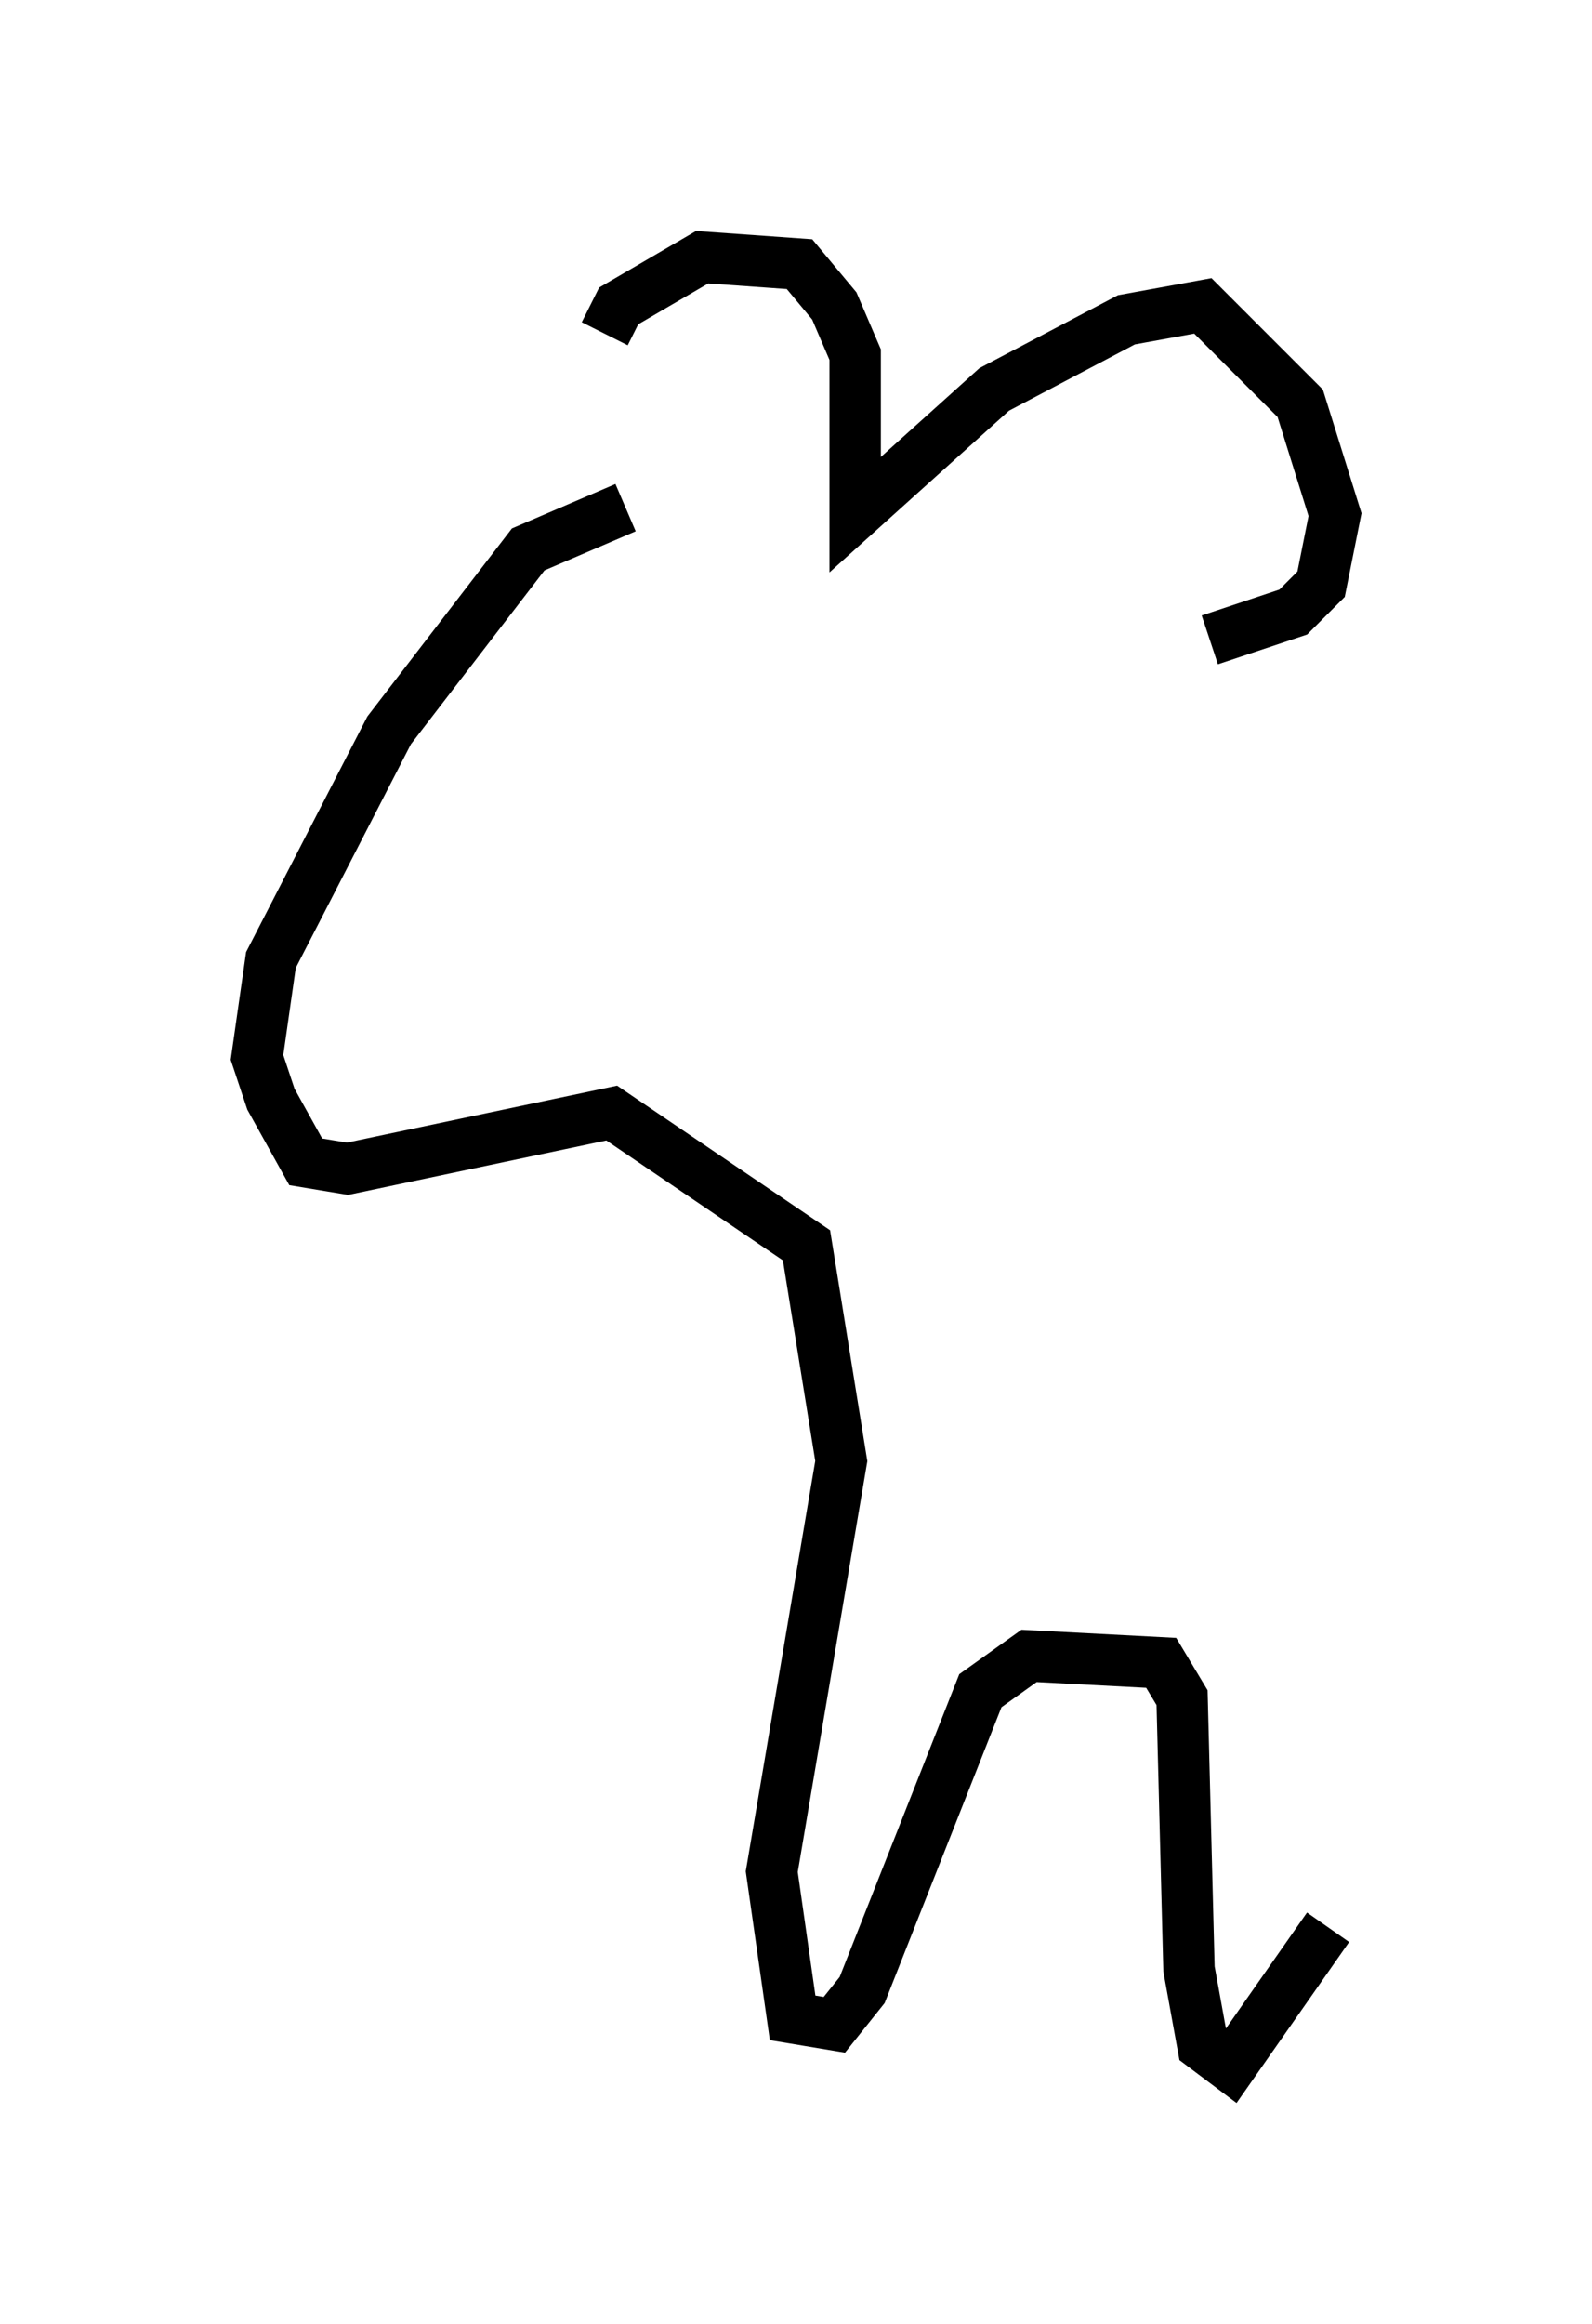 <?xml version="1.0" encoding="utf-8" ?>
<svg baseProfile="full" height="45.182" version="1.1" width="30.974" xmlns="http://www.w3.org/2000/svg" xmlns:ev="http://www.w3.org/2001/xml-events" xmlns:xlink="http://www.w3.org/1999/xlink"><defs /><rect fill="white" height="45.182" width="30.974" x="0" y="0" /><path d="M12.172, 8.654 m-0.406, -2.165 l0.271, -0.541 1.624, -0.947 l1.894, 0.135 0.677, 0.812 l0.406, 0.947 0.0, 3.112 l2.706, -2.436 2.571, -1.353 l1.488, -0.271 1.894, 1.894 l0.677, 2.165 -0.271, 1.353 l-0.541, 0.541 -1.624, 0.541 m-11.367, -2.571 l-1.894, 0.812 -2.706, 3.518 l-2.3, 4.465 -0.271, 1.894 l0.271, 0.812 0.677, 1.218 l0.812, 0.135 5.142, -1.083 l3.789, 2.571 0.677, 4.195 l-1.353, 7.984 0.406, 2.842 l0.812, 0.135 0.541, -0.677 l2.3, -5.819 0.947, -0.677 l2.571, 0.135 0.406, 0.677 l0.135, 5.277 0.271, 1.488 l0.541, 0.406 1.894, -2.706 " fill="none" stroke="black" stroke-width="1" /></svg>
